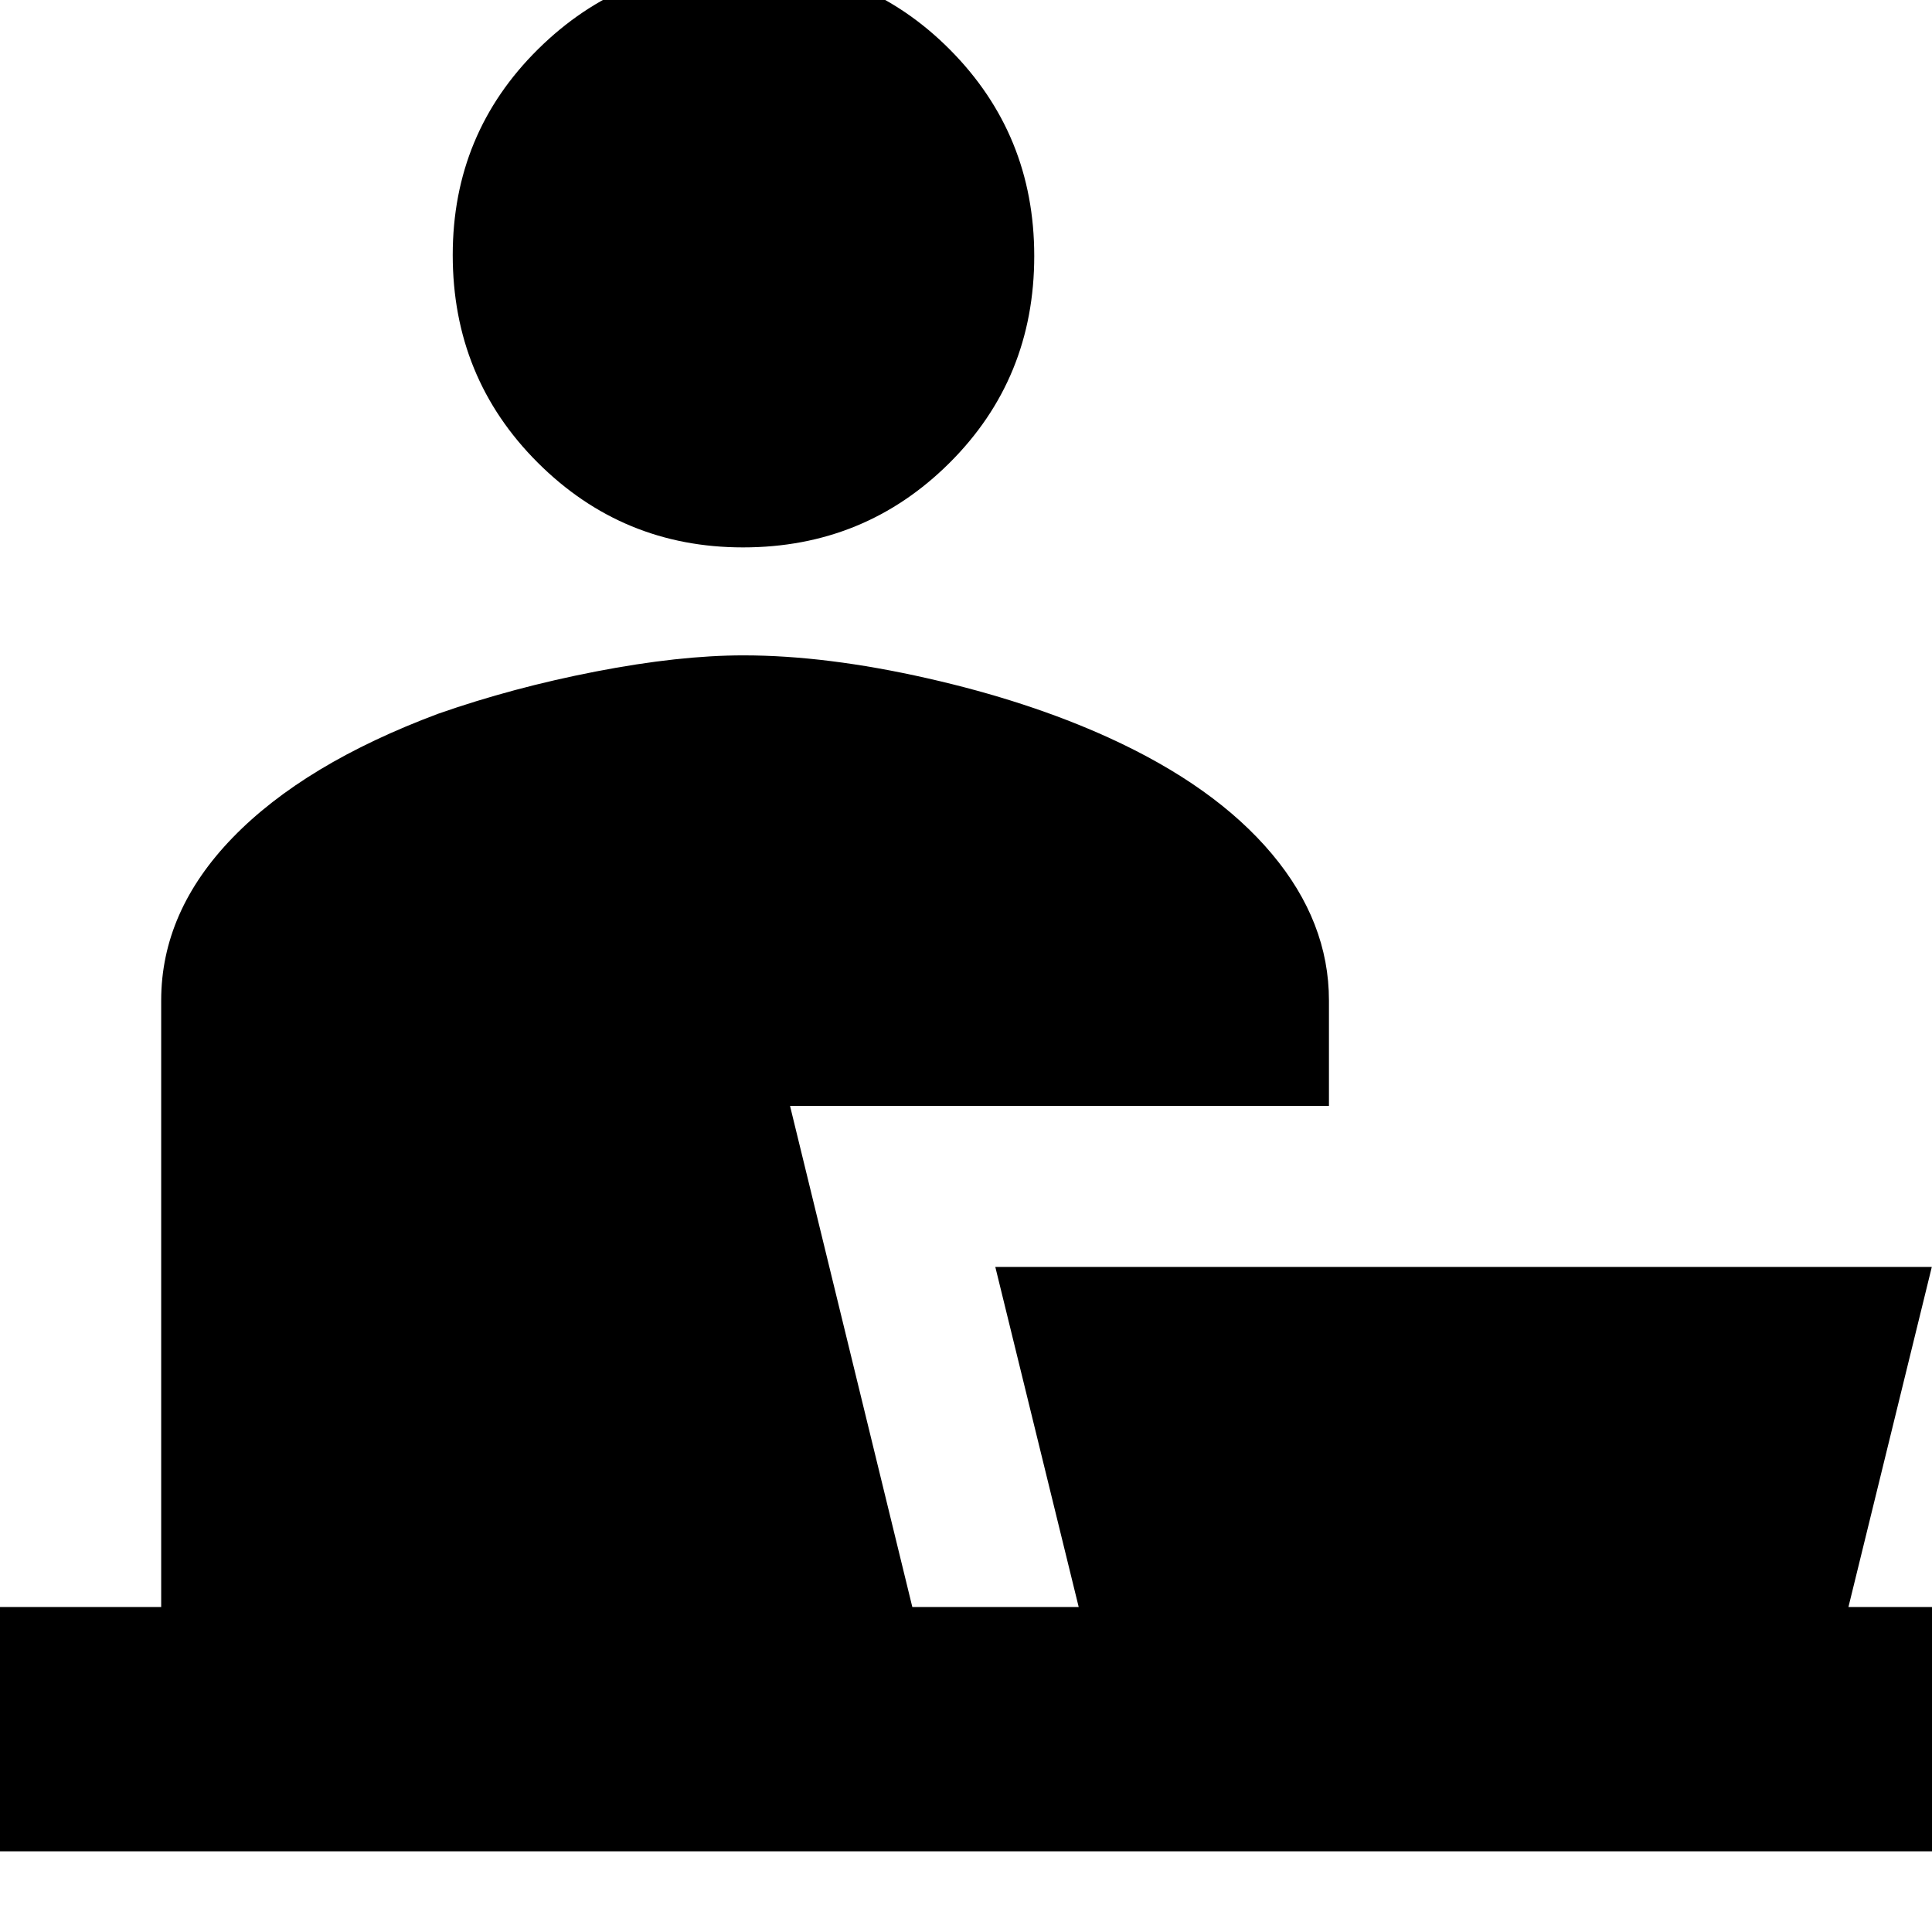 <svg xmlns="http://www.w3.org/2000/svg" height="24" viewBox="0 -960 960 960" width="24"><path d="M369.2-688q-59.83 0-102.04-42.16-42.2-42.16-42.2-103.12 0-60.39 42.44-102.32 42.44-41.92 102.27-41.92 60.39 0 102.32 42.16 41.92 42.16 41.92 102.55 0 60.96-42.16 102.88Q429.59-688 369.2-688ZM-2.87-40.09v-121.39h82.96v-301.39q0-44.29 35.57-80.96 35.58-36.68 102.08-61.52 37.13-13 78.41-21 41.28-8 73.28-8 41.12 0 91.32 11.37 50.2 11.36 90.03 29.46 53 24.13 81.29 57.9 28.28 33.76 28.28 72.75v52.39H392.56l60.77 249H536l-41.44-169h465.35l-41.43 169h42.96v121.39H-2.87Z"/></svg>